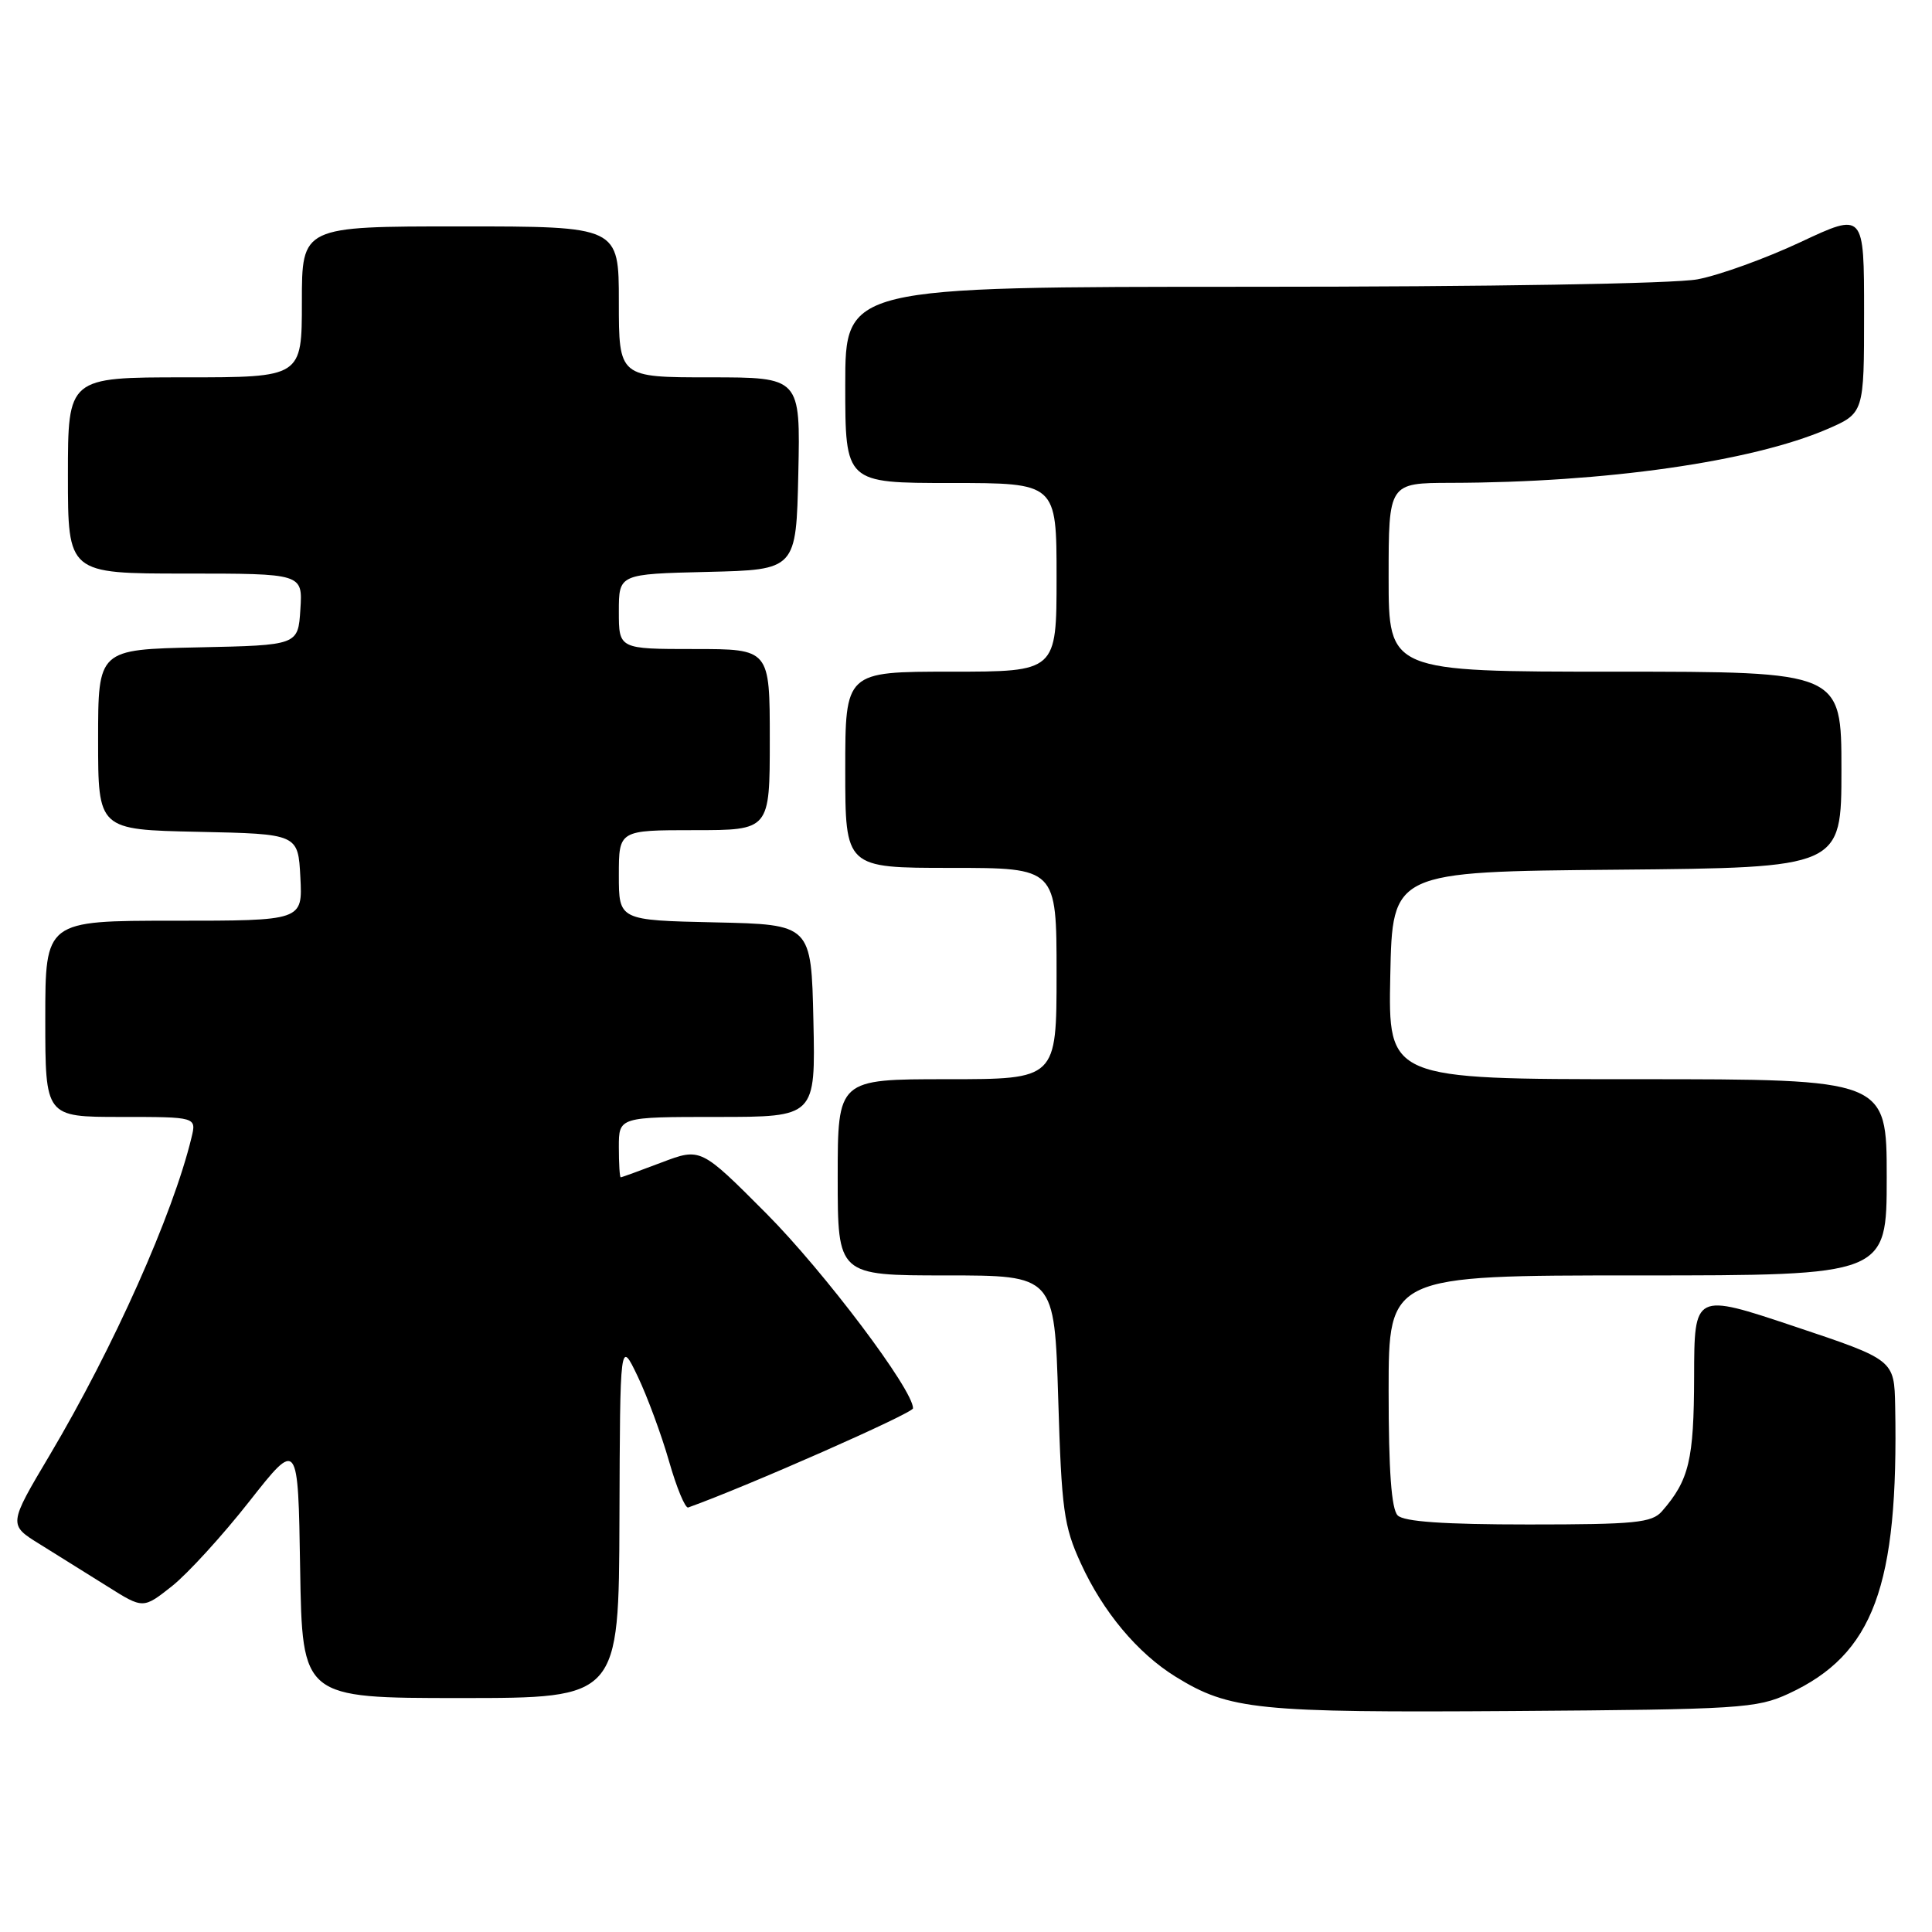 <?xml version="1.0" encoding="UTF-8" standalone="no"?>
<!DOCTYPE svg PUBLIC "-//W3C//DTD SVG 1.1//EN" "http://www.w3.org/Graphics/SVG/1.1/DTD/svg11.dtd" >
<svg xmlns="http://www.w3.org/2000/svg" xmlns:xlink="http://www.w3.org/1999/xlink" version="1.1" viewBox="0 0 256 256">
 <g >
 <path fill="currentColor"
d=" M 237.00 224.42 C 248.25 219.21 251.58 210.23 251.12 186.34 C 251.00 180.18 251.00 180.18 237.75 175.75 C 224.50 171.32 224.50 171.32 224.48 182.41 C 224.45 193.47 223.82 196.12 220.22 200.25 C 218.88 201.78 216.67 202.00 202.55 202.00 C 191.32 202.00 186.03 201.63 185.20 200.80 C 184.37 199.97 184.00 194.87 184.00 184.30 C 184.00 169.00 184.00 169.00 217.00 169.00 C 250.00 169.00 250.00 169.00 250.00 156.00 C 250.00 143.00 250.00 143.00 216.97 143.00 C 183.94 143.00 183.94 143.00 184.22 129.25 C 184.50 115.50 184.50 115.50 214.25 115.24 C 244.00 114.97 244.00 114.97 244.00 101.99 C 244.00 89.00 244.00 89.00 214.00 89.00 C 184.00 89.00 184.00 89.00 184.00 76.50 C 184.00 64.00 184.00 64.00 192.25 63.98 C 212.70 63.94 232.05 61.18 242.07 56.88 C 247.00 54.75 247.00 54.75 247.00 41.44 C 247.00 28.13 247.00 28.13 238.58 32.08 C 233.95 34.25 227.81 36.47 224.94 37.01 C 221.91 37.59 197.20 38.00 165.86 38.00 C 112.00 38.00 112.00 38.00 112.00 51.00 C 112.00 64.00 112.00 64.00 126.00 64.00 C 140.00 64.00 140.00 64.00 140.00 76.50 C 140.00 89.00 140.00 89.00 126.00 89.00 C 112.00 89.00 112.00 89.00 112.00 102.00 C 112.00 115.00 112.00 115.00 126.00 115.00 C 140.00 115.00 140.00 115.00 140.00 129.00 C 140.00 143.00 140.00 143.00 125.50 143.00 C 111.00 143.00 111.00 143.00 111.00 156.00 C 111.00 169.00 111.00 169.00 125.36 169.00 C 139.72 169.00 139.72 169.00 140.22 185.34 C 140.66 200.05 140.96 202.24 143.21 207.14 C 146.15 213.58 150.73 219.05 155.77 222.17 C 162.91 226.58 166.55 226.95 200.50 226.72 C 230.56 226.51 232.77 226.37 237.00 224.42 Z  M 82.08 201.25 C 82.16 177.50 82.16 177.50 84.49 182.36 C 85.77 185.04 87.64 190.10 88.65 193.62 C 89.65 197.13 90.80 199.89 91.19 199.75 C 98.99 196.96 120.97 187.26 120.98 186.61 C 121.03 184.19 109.20 168.49 101.53 160.78 C 92.85 152.07 92.85 152.07 87.67 154.03 C 84.83 155.11 82.39 156.00 82.25 156.00 C 82.11 156.00 82.00 154.20 82.00 152.00 C 82.00 148.00 82.00 148.00 95.03 148.00 C 108.06 148.00 108.06 148.00 107.78 135.25 C 107.50 122.50 107.50 122.50 94.75 122.22 C 82.00 121.94 82.00 121.94 82.00 115.97 C 82.00 110.00 82.00 110.00 92.00 110.00 C 102.00 110.00 102.00 110.00 102.00 98.00 C 102.00 86.00 102.00 86.00 92.00 86.00 C 82.00 86.00 82.00 86.00 82.00 81.03 C 82.00 76.06 82.00 76.06 93.75 75.78 C 105.50 75.50 105.50 75.50 105.78 62.75 C 106.06 50.00 106.06 50.00 94.03 50.00 C 82.00 50.00 82.00 50.00 82.00 40.00 C 82.00 30.00 82.00 30.00 61.00 30.00 C 40.00 30.00 40.00 30.00 40.00 40.00 C 40.00 50.00 40.00 50.00 24.50 50.00 C 9.00 50.00 9.00 50.00 9.00 63.00 C 9.00 76.00 9.00 76.00 24.55 76.00 C 40.11 76.00 40.11 76.00 39.80 80.75 C 39.50 85.50 39.50 85.50 26.25 85.78 C 13.00 86.06 13.00 86.06 13.00 98.00 C 13.00 109.94 13.00 109.94 26.25 110.22 C 39.50 110.50 39.50 110.50 39.80 116.25 C 40.10 122.00 40.10 122.00 23.05 122.00 C 6.00 122.00 6.00 122.00 6.00 135.00 C 6.00 148.00 6.00 148.00 16.02 148.00 C 26.04 148.00 26.04 148.00 25.37 150.75 C 22.92 160.91 15.04 178.56 6.61 192.77 C 1.10 202.04 1.10 202.04 5.30 204.63 C 7.61 206.06 11.63 208.57 14.24 210.21 C 18.97 213.19 18.97 213.19 22.78 210.18 C 24.87 208.52 29.49 203.46 33.04 198.94 C 39.50 190.73 39.50 190.73 39.77 207.86 C 40.05 225.00 40.05 225.00 61.02 225.00 C 82.00 225.00 82.00 225.00 82.08 201.25 Z "/>
</g>
</svg>